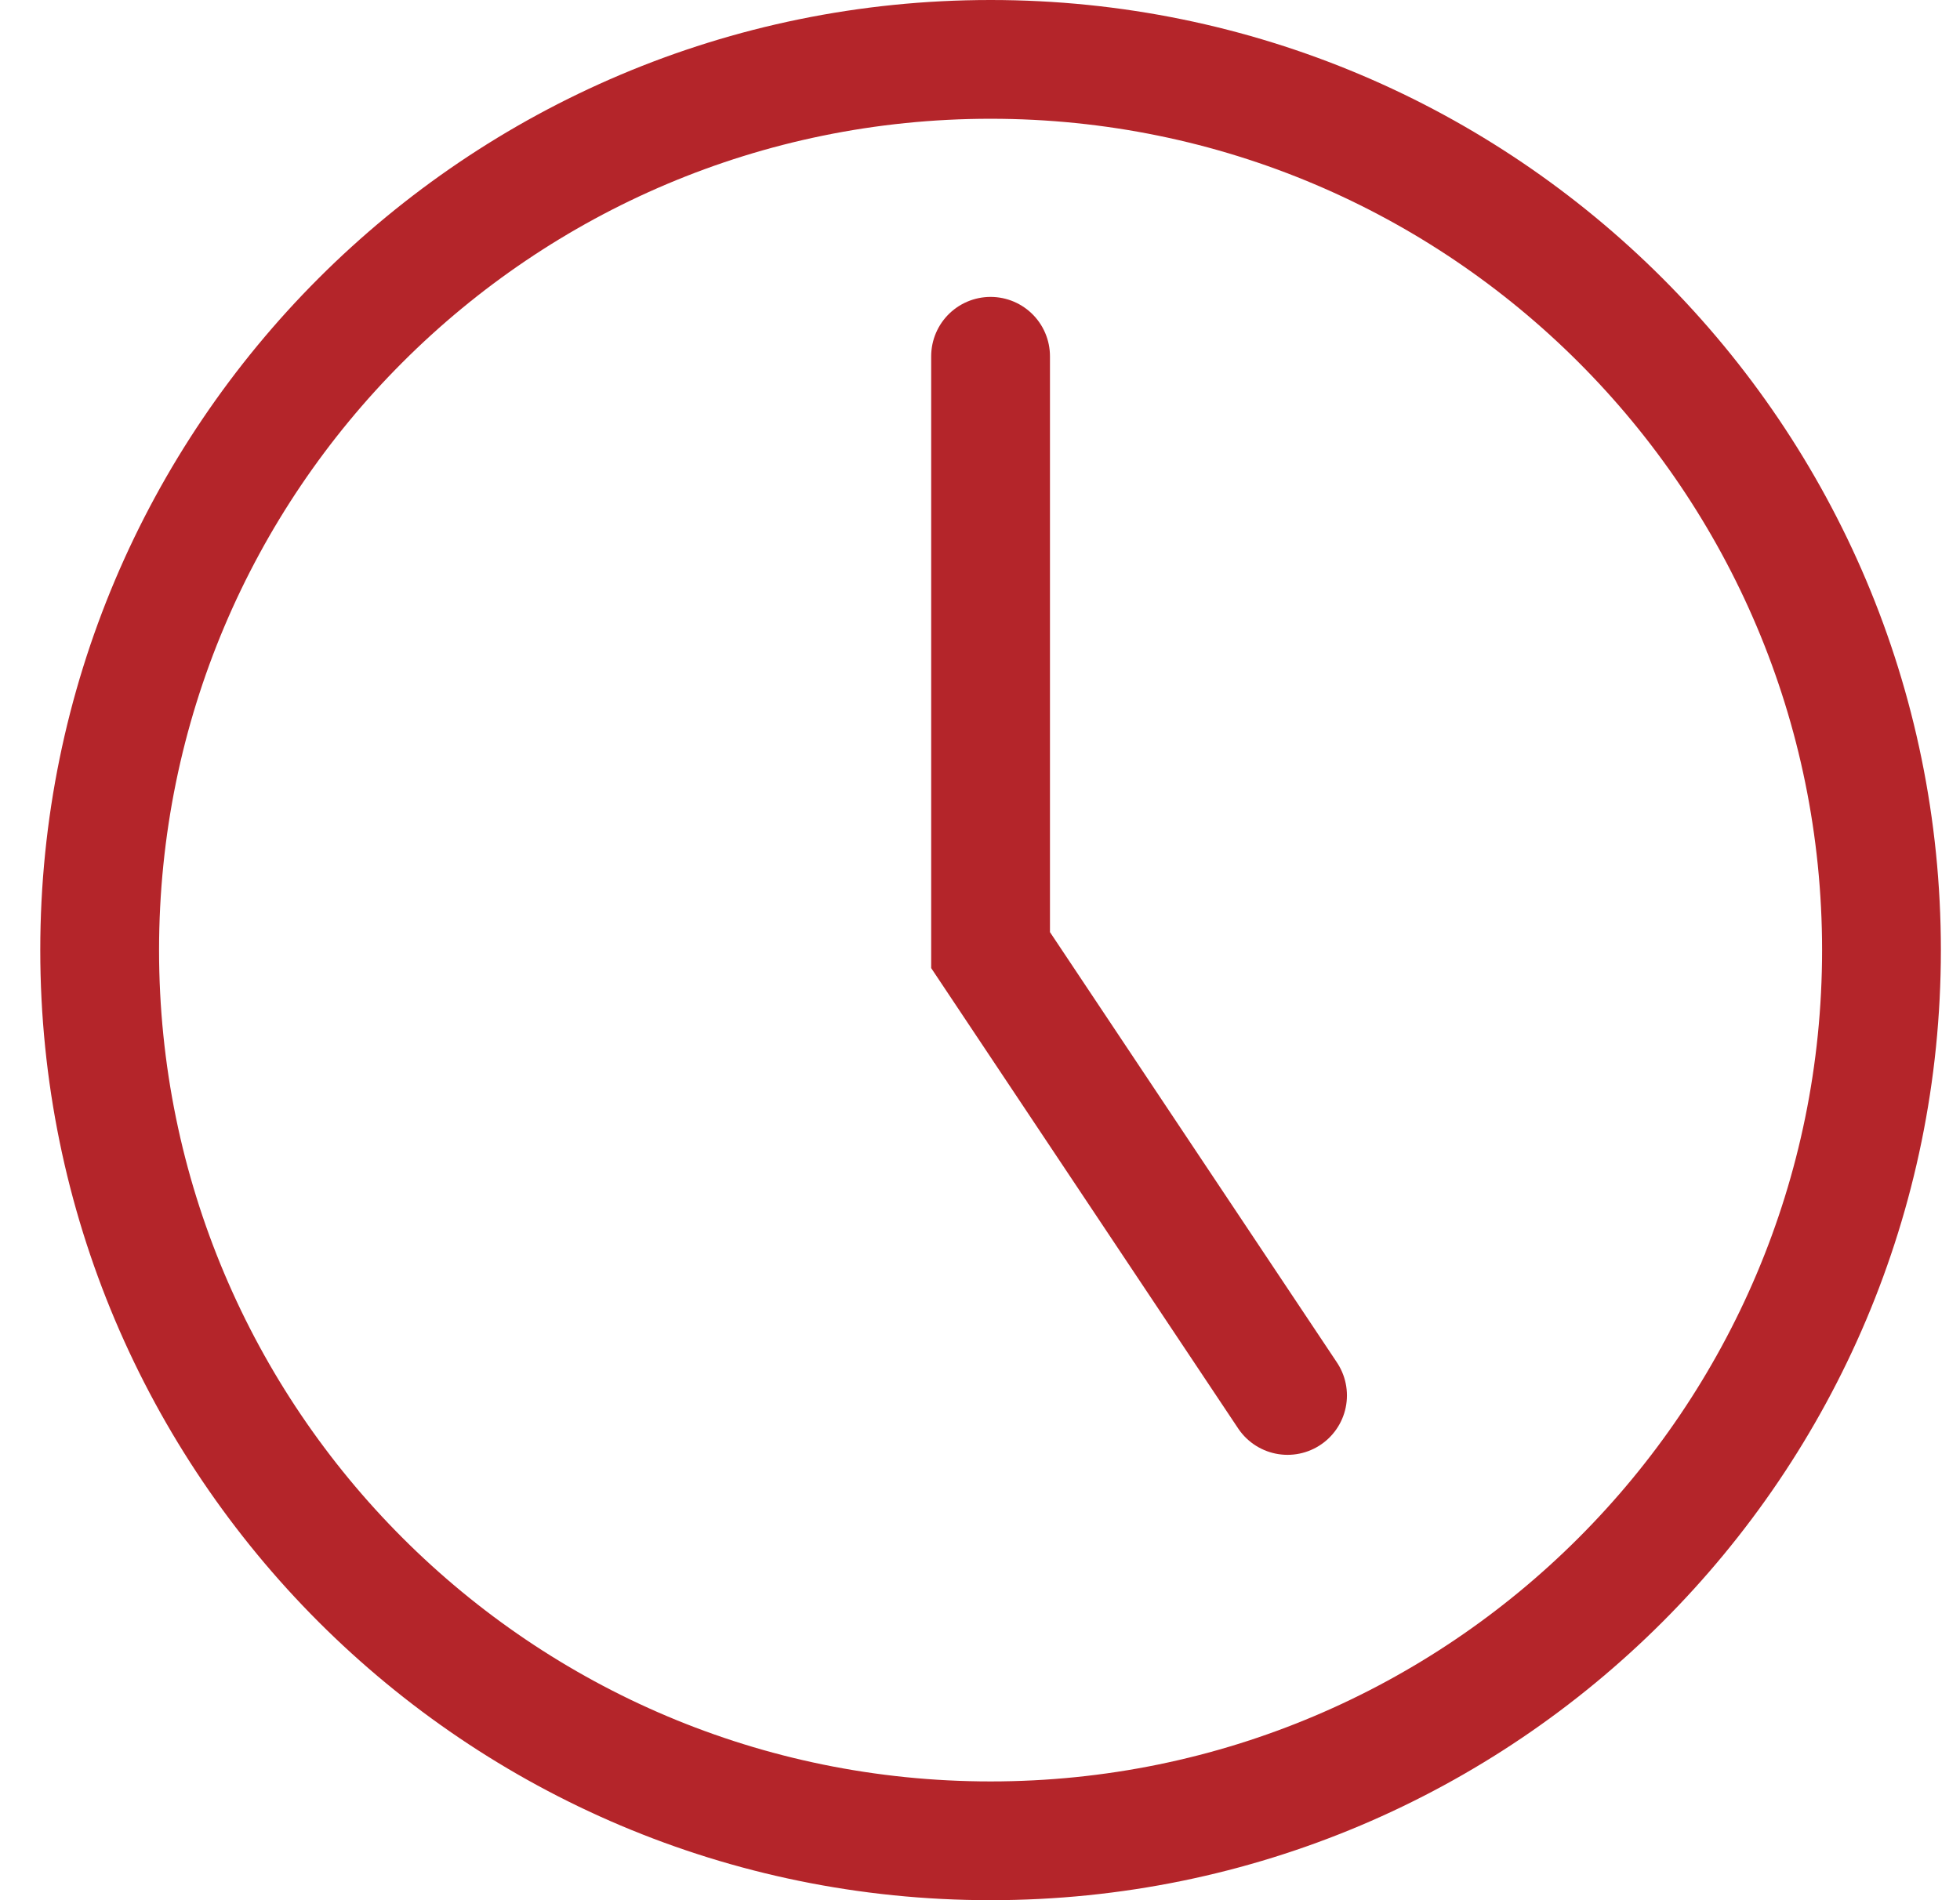 <svg width="33" height="32" viewBox="0 0 33 32" fill="none" xmlns="http://www.w3.org/2000/svg">
<path d="M16.678 31C24.962 31 31.678 24.284 31.678 16C31.678 7.716 24.962 1 16.678 1C8.393 1 1.678 7.716 1.678 16C1.678 24.284 8.393 31 16.678 31Z" stroke="#B4252A" stroke-width="2" stroke-linecap="round"/>
<path d="M21.678 23.5L16.678 16V6" stroke="#B4252A" stroke-width="2" stroke-linecap="round"/>
</svg>
